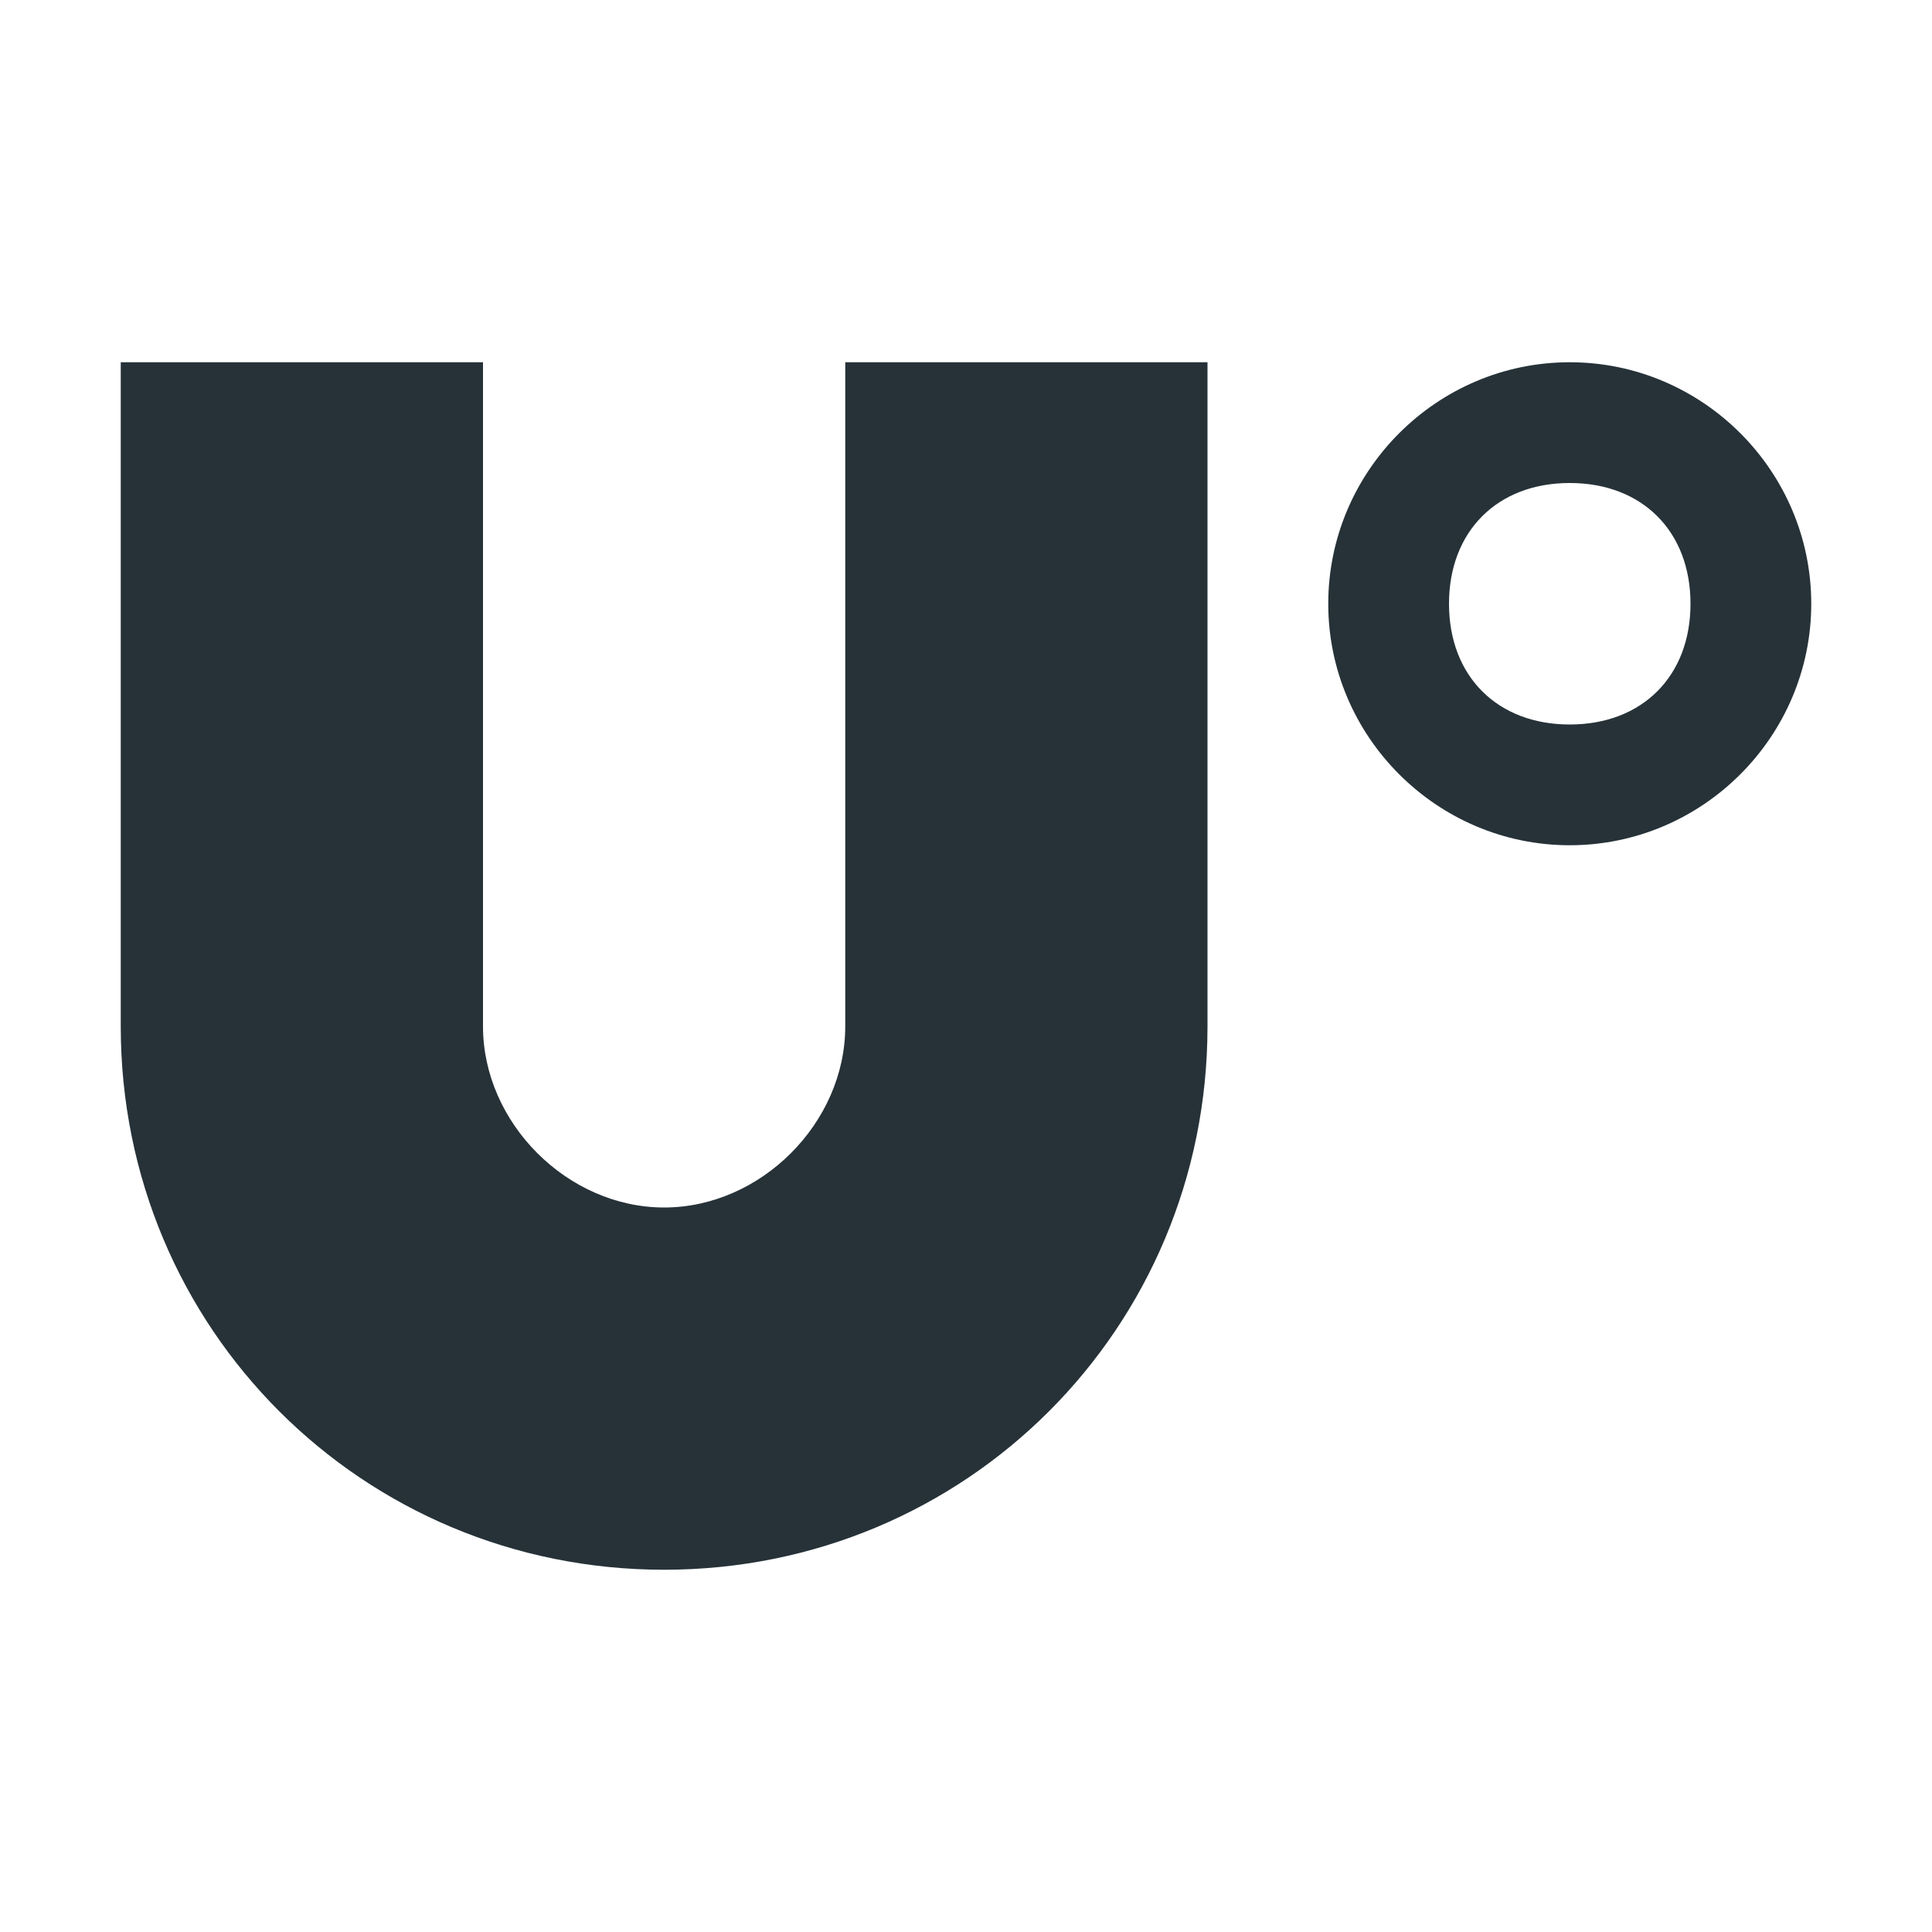 <svg width="24" height="24" viewBox="0 0 24 24" fill="#263238" xmlns="http://www.w3.org/2000/svg">
<path d="M8.25 19.5C4.5 19.5 1.5 16.5 1.5 12.75V4.5H6V12.75C6 13.95 7.05 15 8.25 15C9.45 15 10.5 13.95 10.5 12.75V4.5H15V12.75C15 16.5 12 19.5 8.25 19.5ZM22.5 7.5C22.5 5.85 21.15 4.5 19.5 4.5C17.85 4.5 16.5 5.85 16.5 7.5C16.5 9.15 17.85 10.5 19.5 10.5C21.15 10.5 22.5 9.15 22.5 7.5ZM21 7.5C21 8.4 20.4 9 19.5 9C18.6 9 18 8.4 18 7.5C18 6.6 18.6 6 19.5 6C20.4 6 21 6.6 21 7.5Z"/>
</svg>
